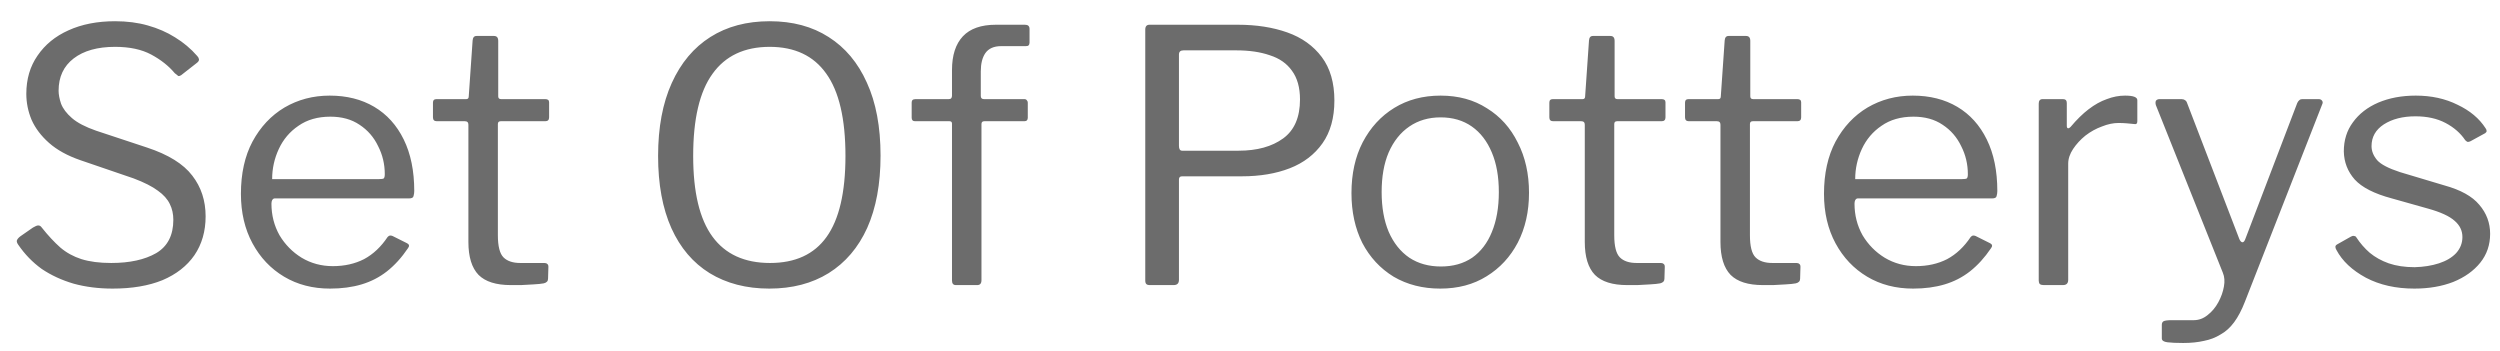 <svg width="114" height="16" viewBox="0 0 114 16" fill="none" xmlns="http://www.w3.org/2000/svg">
<path d="M7.968 3.336C7.691 3.005 7.333 2.723 6.896 2.488C6.459 2.253 5.909 2.136 5.248 2.136C4.448 2.136 3.819 2.312 3.36 2.664C2.901 3.016 2.672 3.507 2.672 4.136C2.672 4.307 2.709 4.504 2.784 4.728C2.869 4.952 3.035 5.171 3.28 5.384C3.525 5.597 3.893 5.789 4.384 5.96L6.704 6.728C7.675 7.048 8.363 7.475 8.768 8.008C9.173 8.531 9.376 9.149 9.376 9.864C9.376 10.547 9.205 11.139 8.864 11.64C8.523 12.131 8.037 12.509 7.408 12.776C6.779 13.032 6.021 13.16 5.136 13.16C4.496 13.16 3.904 13.085 3.36 12.936C2.816 12.776 2.331 12.552 1.904 12.264C1.488 11.965 1.131 11.597 0.832 11.16C0.779 11.085 0.757 11.021 0.768 10.968C0.789 10.904 0.843 10.84 0.928 10.776L1.504 10.376C1.611 10.312 1.691 10.28 1.744 10.28C1.808 10.28 1.861 10.312 1.904 10.376C2.192 10.739 2.475 11.043 2.752 11.288C3.029 11.523 3.349 11.699 3.712 11.816C4.085 11.933 4.539 11.992 5.072 11.992C5.915 11.992 6.597 11.843 7.12 11.544C7.643 11.235 7.904 10.728 7.904 10.024C7.904 9.757 7.851 9.517 7.744 9.304C7.637 9.08 7.456 8.877 7.2 8.696C6.944 8.504 6.576 8.317 6.096 8.136L3.664 7.304C3.077 7.101 2.603 6.84 2.24 6.52C1.877 6.2 1.611 5.848 1.44 5.464C1.28 5.08 1.2 4.685 1.2 4.28C1.2 3.608 1.371 3.027 1.712 2.536C2.053 2.035 2.523 1.651 3.12 1.384C3.728 1.107 4.437 0.968 5.248 0.968C5.792 0.968 6.288 1.032 6.736 1.16C7.195 1.288 7.611 1.469 7.984 1.704C8.368 1.939 8.704 2.221 8.992 2.552C9.035 2.595 9.061 2.643 9.072 2.696C9.083 2.749 9.056 2.803 8.992 2.856L8.256 3.432C8.203 3.464 8.16 3.475 8.128 3.464C8.096 3.443 8.043 3.4 7.968 3.336ZM12.378 9.288C12.378 9.811 12.501 10.291 12.746 10.728C13.002 11.155 13.338 11.496 13.754 11.752C14.181 12.008 14.655 12.136 15.178 12.136C15.711 12.136 16.186 12.029 16.602 11.816C17.018 11.592 17.375 11.256 17.674 10.808C17.717 10.765 17.749 10.744 17.77 10.744C17.802 10.733 17.845 10.739 17.898 10.76L18.57 11.096C18.666 11.149 18.677 11.224 18.602 11.32C18.314 11.747 17.994 12.099 17.642 12.376C17.301 12.643 16.917 12.84 16.49 12.968C16.063 13.096 15.583 13.16 15.05 13.16C14.261 13.16 13.562 12.979 12.954 12.616C12.346 12.253 11.866 11.747 11.514 11.096C11.162 10.445 10.986 9.693 10.986 8.84C10.986 7.912 11.162 7.117 11.514 6.456C11.877 5.784 12.362 5.267 12.97 4.904C13.589 4.541 14.277 4.36 15.034 4.36C15.813 4.36 16.49 4.531 17.066 4.872C17.642 5.213 18.09 5.709 18.41 6.36C18.73 7.011 18.89 7.795 18.89 8.712C18.89 8.787 18.879 8.861 18.858 8.936C18.847 9.011 18.778 9.048 18.65 9.048H12.522C12.479 9.048 12.442 9.075 12.41 9.128C12.389 9.171 12.378 9.224 12.378 9.288ZM17.274 8.168C17.391 8.168 17.466 8.157 17.498 8.136C17.53 8.104 17.546 8.04 17.546 7.944C17.546 7.485 17.445 7.059 17.242 6.664C17.05 6.259 16.767 5.933 16.394 5.688C16.031 5.443 15.589 5.32 15.066 5.32C14.49 5.32 14.005 5.459 13.61 5.736C13.215 6.003 12.917 6.355 12.714 6.792C12.511 7.229 12.41 7.688 12.41 8.168H17.274ZM22.831 5.528C22.746 5.528 22.703 5.571 22.703 5.656V10.728C22.703 11.229 22.789 11.565 22.959 11.736C23.13 11.907 23.386 11.992 23.727 11.992H24.831C24.885 11.992 24.927 12.008 24.959 12.04C24.991 12.061 25.007 12.104 25.007 12.168L24.991 12.712C24.991 12.819 24.927 12.888 24.799 12.92C24.693 12.941 24.538 12.957 24.335 12.968C24.143 12.979 23.951 12.989 23.759 13C23.578 13 23.423 13 23.295 13C22.623 13 22.133 12.845 21.823 12.536C21.514 12.216 21.359 11.715 21.359 11.032V5.688C21.359 5.581 21.306 5.528 21.199 5.528H19.919C19.802 5.528 19.743 5.469 19.743 5.352V4.68C19.743 4.573 19.797 4.52 19.903 4.52H21.263C21.338 4.52 21.375 4.477 21.375 4.392L21.551 1.848C21.562 1.709 21.621 1.64 21.727 1.64H22.527C22.655 1.64 22.719 1.715 22.719 1.864V4.392C22.719 4.477 22.762 4.52 22.847 4.52H24.863C24.981 4.52 25.039 4.568 25.039 4.664V5.352C25.039 5.469 24.981 5.528 24.863 5.528H22.831ZM35.081 13.16C34.035 13.16 33.129 12.925 32.361 12.456C31.603 11.987 31.022 11.304 30.617 10.408C30.211 9.501 30.009 8.403 30.009 7.112C30.009 5.811 30.217 4.701 30.633 3.784C31.049 2.867 31.635 2.168 32.393 1.688C33.15 1.208 34.051 0.968 35.097 0.968C36.142 0.968 37.038 1.208 37.785 1.688C38.542 2.168 39.123 2.861 39.529 3.768C39.945 4.675 40.153 5.784 40.153 7.096C40.153 8.387 39.95 9.485 39.545 10.392C39.139 11.288 38.553 11.976 37.785 12.456C37.027 12.925 36.126 13.16 35.081 13.16ZM35.113 11.992C36.265 11.992 37.123 11.597 37.689 10.808C38.265 10.008 38.553 8.776 38.553 7.112C38.553 5.416 38.259 4.163 37.673 3.352C37.097 2.541 36.238 2.136 35.097 2.136C33.945 2.136 33.075 2.547 32.489 3.368C31.902 4.179 31.609 5.427 31.609 7.112C31.609 8.765 31.902 9.992 32.489 10.792C33.075 11.592 33.95 11.992 35.113 11.992ZM46.708 4.52C46.761 4.52 46.798 4.536 46.819 4.568C46.852 4.6 46.867 4.637 46.867 4.68V5.368C46.867 5.475 46.814 5.528 46.708 5.528H44.883C44.798 5.528 44.755 5.571 44.755 5.656V12.776C44.755 12.925 44.691 13 44.563 13H43.587C43.47 13 43.411 12.931 43.411 12.792V5.64C43.411 5.565 43.374 5.528 43.3 5.528H41.731C41.625 5.528 41.572 5.475 41.572 5.368V4.68C41.572 4.637 41.582 4.6 41.603 4.568C41.636 4.536 41.684 4.52 41.748 4.52H43.267C43.364 4.52 43.411 4.467 43.411 4.36V3.192C43.411 2.52 43.577 2.008 43.907 1.656C44.238 1.304 44.739 1.128 45.411 1.128H46.739C46.878 1.128 46.947 1.192 46.947 1.32V1.944C46.947 1.997 46.931 2.04 46.9 2.072C46.878 2.093 46.836 2.104 46.772 2.104H45.651C45.321 2.104 45.081 2.211 44.931 2.424C44.793 2.627 44.724 2.904 44.724 3.256V4.376C44.724 4.472 44.772 4.52 44.867 4.52H46.708ZM60.848 4.584C60.848 5.373 60.666 6.024 60.304 6.536C59.941 7.048 59.445 7.427 58.816 7.672C58.187 7.917 57.456 8.04 56.624 8.04H53.904C53.808 8.04 53.76 8.088 53.76 8.184V12.76C53.76 12.92 53.68 13 53.52 13H52.432C52.357 13 52.304 12.984 52.272 12.952C52.24 12.92 52.224 12.867 52.224 12.792V1.352C52.224 1.203 52.288 1.128 52.416 1.128H56.448C57.291 1.128 58.042 1.245 58.704 1.48C59.365 1.715 59.888 2.088 60.272 2.6C60.656 3.112 60.848 3.773 60.848 4.584ZM59.28 4.536C59.28 3.992 59.157 3.555 58.912 3.224C58.677 2.893 58.341 2.659 57.904 2.52C57.477 2.371 56.965 2.296 56.368 2.296H53.968C53.829 2.296 53.76 2.36 53.76 2.488V6.648C53.76 6.797 53.808 6.872 53.904 6.872H56.48C57.322 6.872 58 6.685 58.512 6.312C59.024 5.939 59.28 5.347 59.28 4.536ZM65.675 13.16C64.875 13.16 64.165 12.979 63.547 12.616C62.939 12.243 62.464 11.731 62.123 11.08C61.792 10.419 61.627 9.661 61.627 8.808C61.627 7.923 61.797 7.149 62.139 6.488C62.491 5.816 62.971 5.293 63.579 4.92C64.187 4.547 64.891 4.36 65.691 4.36C66.501 4.36 67.205 4.552 67.803 4.936C68.411 5.309 68.88 5.832 69.211 6.504C69.552 7.165 69.723 7.928 69.723 8.792C69.723 9.645 69.552 10.403 69.211 11.064C68.869 11.715 68.395 12.227 67.787 12.6C67.189 12.973 66.485 13.16 65.675 13.16ZM65.707 12.152C66.261 12.152 66.736 12.019 67.131 11.752C67.525 11.475 67.824 11.085 68.027 10.584C68.24 10.072 68.347 9.464 68.347 8.76C68.347 8.056 68.24 7.453 68.027 6.952C67.813 6.44 67.509 6.045 67.115 5.768C66.72 5.491 66.245 5.352 65.691 5.352C65.147 5.352 64.672 5.491 64.267 5.768C63.861 6.045 63.547 6.44 63.323 6.952C63.109 7.453 63.003 8.056 63.003 8.76C63.003 9.453 63.109 10.056 63.323 10.568C63.547 11.08 63.861 11.475 64.267 11.752C64.672 12.019 65.152 12.152 65.707 12.152ZM73.738 5.528C73.652 5.528 73.61 5.571 73.61 5.656V10.728C73.61 11.229 73.695 11.565 73.866 11.736C74.036 11.907 74.292 11.992 74.634 11.992H75.738C75.791 11.992 75.834 12.008 75.866 12.04C75.898 12.061 75.914 12.104 75.914 12.168L75.898 12.712C75.898 12.819 75.834 12.888 75.706 12.92C75.599 12.941 75.444 12.957 75.242 12.968C75.05 12.979 74.858 12.989 74.666 13C74.484 13 74.33 13 74.202 13C73.53 13 73.039 12.845 72.73 12.536C72.42 12.216 72.266 11.715 72.266 11.032V5.688C72.266 5.581 72.212 5.528 72.106 5.528H70.826C70.708 5.528 70.65 5.469 70.65 5.352V4.68C70.65 4.573 70.703 4.52 70.81 4.52H72.17C72.244 4.52 72.282 4.477 72.282 4.392L72.458 1.848C72.468 1.709 72.527 1.64 72.634 1.64H73.434C73.562 1.64 73.626 1.715 73.626 1.864V4.392C73.626 4.477 73.668 4.52 73.754 4.52H75.77C75.887 4.52 75.946 4.568 75.946 4.664V5.352C75.946 5.469 75.887 5.528 75.77 5.528H73.738ZM79.925 5.528C79.84 5.528 79.797 5.571 79.797 5.656V10.728C79.797 11.229 79.882 11.565 80.053 11.736C80.224 11.907 80.48 11.992 80.821 11.992H81.925C81.978 11.992 82.021 12.008 82.053 12.04C82.085 12.061 82.101 12.104 82.101 12.168L82.085 12.712C82.085 12.819 82.021 12.888 81.893 12.92C81.787 12.941 81.632 12.957 81.429 12.968C81.237 12.979 81.045 12.989 80.853 13C80.672 13 80.517 13 80.389 13C79.717 13 79.227 12.845 78.917 12.536C78.608 12.216 78.453 11.715 78.453 11.032V5.688C78.453 5.581 78.4 5.528 78.293 5.528H77.013C76.896 5.528 76.837 5.469 76.837 5.352V4.68C76.837 4.573 76.891 4.52 76.997 4.52H78.357C78.432 4.52 78.469 4.477 78.469 4.392L78.645 1.848C78.656 1.709 78.715 1.64 78.821 1.64H79.621C79.749 1.64 79.813 1.715 79.813 1.864V4.392C79.813 4.477 79.856 4.52 79.941 4.52H81.957C82.075 4.52 82.133 4.568 82.133 4.664V5.352C82.133 5.469 82.075 5.528 81.957 5.528H79.925ZM84.566 9.288C84.566 9.811 84.688 10.291 84.933 10.728C85.189 11.155 85.525 11.496 85.942 11.752C86.368 12.008 86.843 12.136 87.365 12.136C87.899 12.136 88.374 12.029 88.79 11.816C89.206 11.592 89.563 11.256 89.862 10.808C89.904 10.765 89.936 10.744 89.957 10.744C89.99 10.733 90.032 10.739 90.085 10.76L90.757 11.096C90.853 11.149 90.864 11.224 90.79 11.32C90.501 11.747 90.181 12.099 89.829 12.376C89.488 12.643 89.104 12.84 88.677 12.968C88.251 13.096 87.771 13.16 87.237 13.16C86.448 13.16 85.749 12.979 85.141 12.616C84.534 12.253 84.053 11.747 83.701 11.096C83.35 10.445 83.174 9.693 83.174 8.84C83.174 7.912 83.35 7.117 83.701 6.456C84.064 5.784 84.549 5.267 85.157 4.904C85.776 4.541 86.464 4.36 87.222 4.36C88 4.36 88.677 4.531 89.254 4.872C89.829 5.213 90.278 5.709 90.597 6.36C90.918 7.011 91.078 7.795 91.078 8.712C91.078 8.787 91.067 8.861 91.046 8.936C91.035 9.011 90.966 9.048 90.838 9.048H84.71C84.667 9.048 84.629 9.075 84.597 9.128C84.576 9.171 84.566 9.224 84.566 9.288ZM89.462 8.168C89.579 8.168 89.653 8.157 89.686 8.136C89.718 8.104 89.734 8.04 89.734 7.944C89.734 7.485 89.632 7.059 89.43 6.664C89.237 6.259 88.955 5.933 88.582 5.688C88.219 5.443 87.776 5.32 87.254 5.32C86.677 5.32 86.192 5.459 85.797 5.736C85.403 6.003 85.104 6.355 84.901 6.792C84.699 7.229 84.597 7.688 84.597 8.168H89.462ZM93.19 13C93.116 13 93.057 12.984 93.014 12.952C92.982 12.909 92.966 12.856 92.966 12.792V4.728C92.966 4.589 93.025 4.52 93.142 4.52H94.07C94.188 4.52 94.246 4.579 94.246 4.696V5.736C94.246 5.8 94.262 5.837 94.294 5.848C94.326 5.859 94.369 5.837 94.422 5.784C94.7 5.453 94.972 5.187 95.238 4.984C95.516 4.771 95.793 4.616 96.07 4.52C96.348 4.413 96.625 4.36 96.902 4.36C97.276 4.36 97.462 4.429 97.462 4.568V5.528C97.462 5.635 97.414 5.677 97.318 5.656C97.222 5.645 97.11 5.635 96.982 5.624C96.865 5.613 96.737 5.608 96.598 5.608C96.364 5.608 96.113 5.661 95.846 5.768C95.58 5.864 95.329 6.003 95.094 6.184C94.87 6.365 94.684 6.568 94.534 6.792C94.385 7.016 94.31 7.24 94.31 7.464V12.76C94.31 12.92 94.23 13 94.07 13H93.19ZM99.555 15.64C99.246 15.64 99.006 15.629 98.835 15.608C98.665 15.587 98.579 15.528 98.579 15.432V14.808C98.579 14.733 98.606 14.68 98.659 14.648C98.723 14.616 98.846 14.6 99.027 14.6H100.035C100.27 14.6 100.483 14.52 100.675 14.36C100.867 14.211 101.027 14.019 101.155 13.784C101.283 13.549 101.369 13.309 101.411 13.064C101.454 12.829 101.438 12.621 101.363 12.44L98.307 4.792C98.286 4.717 98.286 4.653 98.307 4.6C98.339 4.547 98.398 4.52 98.483 4.52H99.475C99.539 4.52 99.593 4.536 99.635 4.568C99.678 4.589 99.71 4.632 99.731 4.696L102.115 10.904C102.158 11 102.206 11.048 102.259 11.048C102.313 11.048 102.361 10.984 102.403 10.856L104.755 4.696C104.787 4.632 104.819 4.589 104.851 4.568C104.883 4.536 104.926 4.52 104.979 4.52H105.731C105.806 4.52 105.859 4.547 105.891 4.6C105.923 4.643 105.923 4.696 105.891 4.76L102.371 13.752C102.222 14.136 102.057 14.451 101.875 14.696C101.694 14.941 101.486 15.128 101.251 15.256C101.027 15.395 100.777 15.491 100.499 15.544C100.222 15.608 99.907 15.64 99.555 15.64ZM112.414 6.392C112.2 6.072 111.902 5.811 111.518 5.608C111.134 5.405 110.675 5.304 110.142 5.304C109.566 5.304 109.086 5.427 108.702 5.672C108.328 5.917 108.142 6.248 108.142 6.664C108.142 6.888 108.227 7.101 108.398 7.304C108.568 7.496 108.915 7.677 109.438 7.848L111.47 8.456C112.206 8.659 112.734 8.952 113.054 9.336C113.384 9.72 113.55 10.163 113.55 10.664C113.55 11.165 113.4 11.603 113.102 11.976C112.803 12.349 112.392 12.643 111.87 12.856C111.347 13.059 110.755 13.16 110.094 13.16C109.251 13.16 108.515 12.995 107.886 12.664C107.256 12.323 106.808 11.901 106.542 11.4C106.51 11.347 106.494 11.299 106.494 11.256C106.494 11.213 106.52 11.176 106.574 11.144L107.198 10.792C107.251 10.76 107.299 10.749 107.342 10.76C107.384 10.76 107.416 10.776 107.438 10.808C107.619 11.085 107.827 11.325 108.062 11.528C108.307 11.731 108.595 11.891 108.926 12.008C109.267 12.125 109.662 12.184 110.11 12.184C110.515 12.173 110.883 12.115 111.214 12.008C111.544 11.901 111.806 11.747 111.998 11.544C112.19 11.331 112.286 11.085 112.286 10.808C112.286 10.52 112.168 10.275 111.934 10.072C111.699 9.859 111.294 9.672 110.718 9.512L109.07 9.048C108.27 8.835 107.704 8.547 107.374 8.184C107.054 7.821 106.888 7.395 106.878 6.904C106.878 6.392 107.016 5.949 107.294 5.576C107.571 5.192 107.955 4.893 108.446 4.68C108.947 4.467 109.518 4.36 110.158 4.36C110.872 4.36 111.507 4.499 112.062 4.776C112.627 5.043 113.054 5.4 113.342 5.848C113.374 5.891 113.39 5.933 113.39 5.976C113.39 6.008 113.368 6.04 113.326 6.072L112.654 6.44C112.611 6.461 112.568 6.472 112.526 6.472C112.494 6.461 112.456 6.435 112.414 6.392Z" fill="#6C6C6C"/>
</svg>
